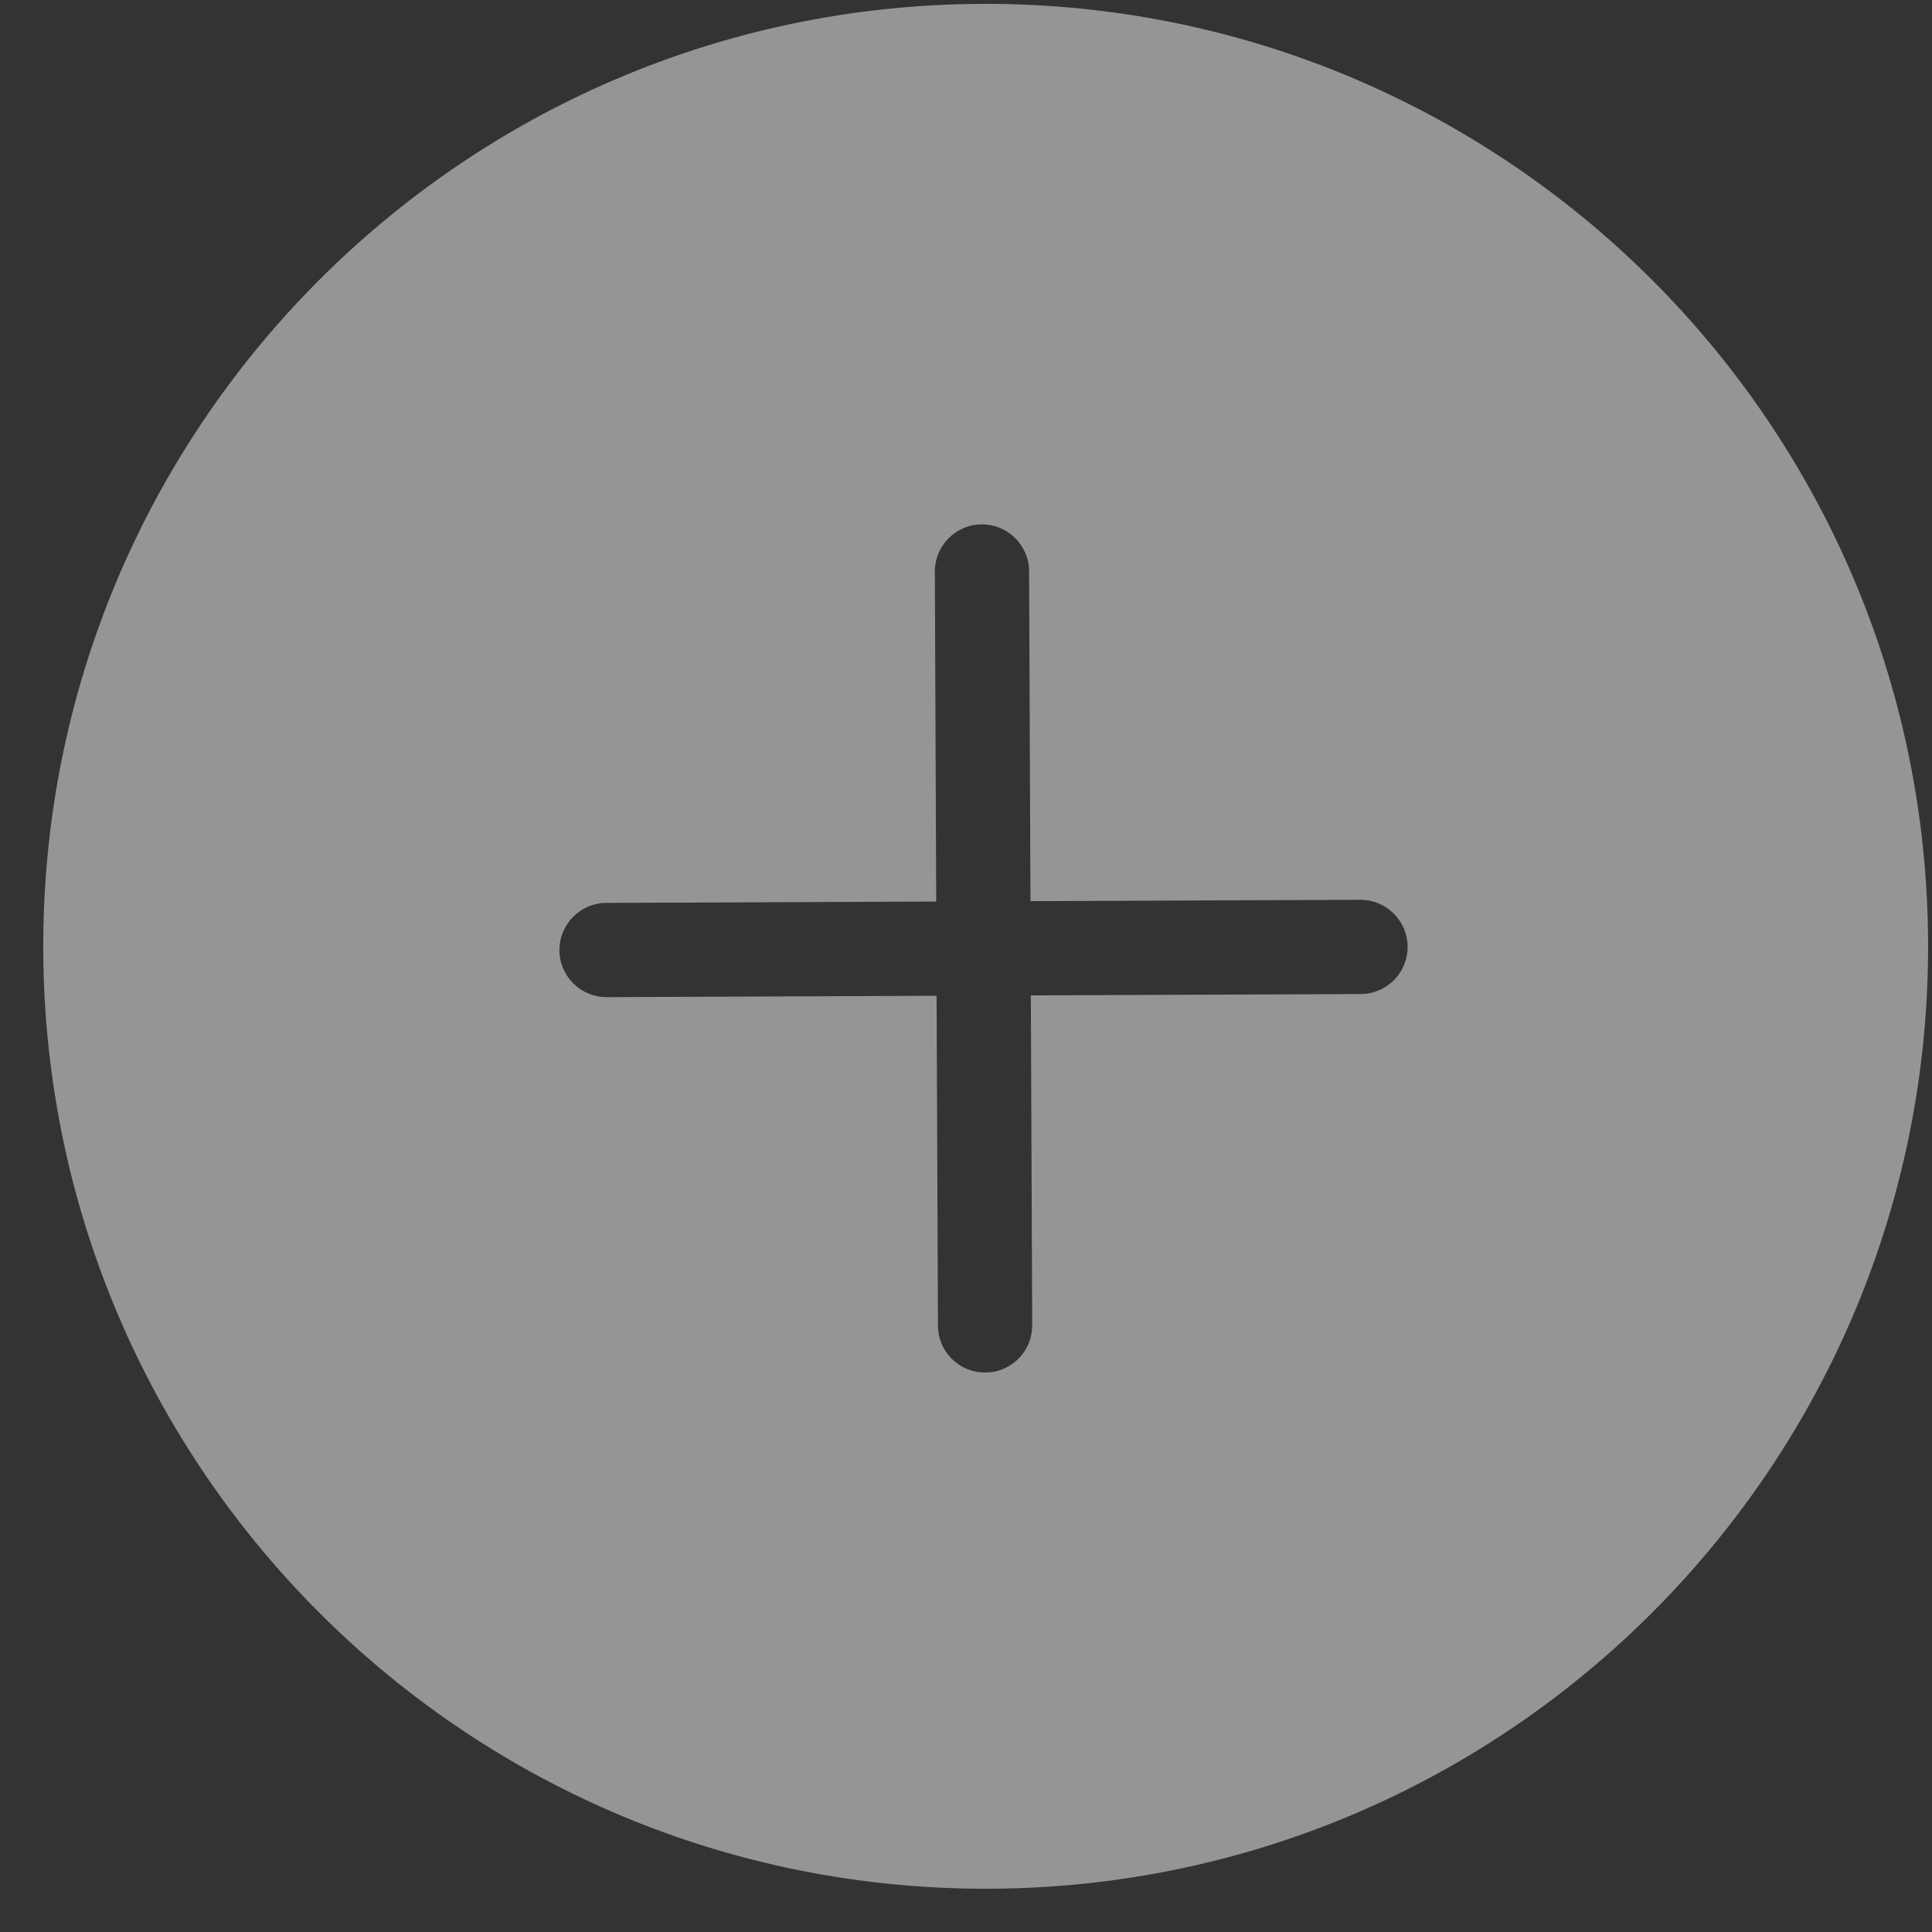<svg width="41" height="41" viewBox="0 0 41 41" fill="none" xmlns="http://www.w3.org/2000/svg">
<rect x="0" y="0" width="41" height="41" fill="#333333" stroke="none"/>
<path opacity="0.5" d="M20.836 0.082C31.881 0.037 40.872 8.955 40.917 20C40.963 31.046 32.045 40.037 21 40.082C9.954 40.127 0.963 31.209 0.918 20.164C0.873 9.118 9.79 0.127 20.836 0.082ZM20.835 11.128C20.283 11.13 19.837 11.58 19.839 12.132L19.868 19.132L12.868 19.161C12.316 19.163 11.87 19.613 11.872 20.165C11.874 20.717 12.324 21.163 12.876 21.161L19.876 21.132L19.905 28.132L19.91 28.235C19.963 28.739 20.391 29.13 20.909 29.128C21.426 29.126 21.851 28.731 21.9 28.227L21.905 28.124L21.876 21.124L28.876 21.095L28.978 21.09C29.482 21.037 29.874 20.609 29.872 20.091C29.87 19.574 29.474 19.149 28.97 19.1L28.868 19.095L21.868 19.124L21.839 12.124C21.837 11.572 21.387 11.126 20.835 11.128Z" fill="#F8F8FA"/>
</svg>
